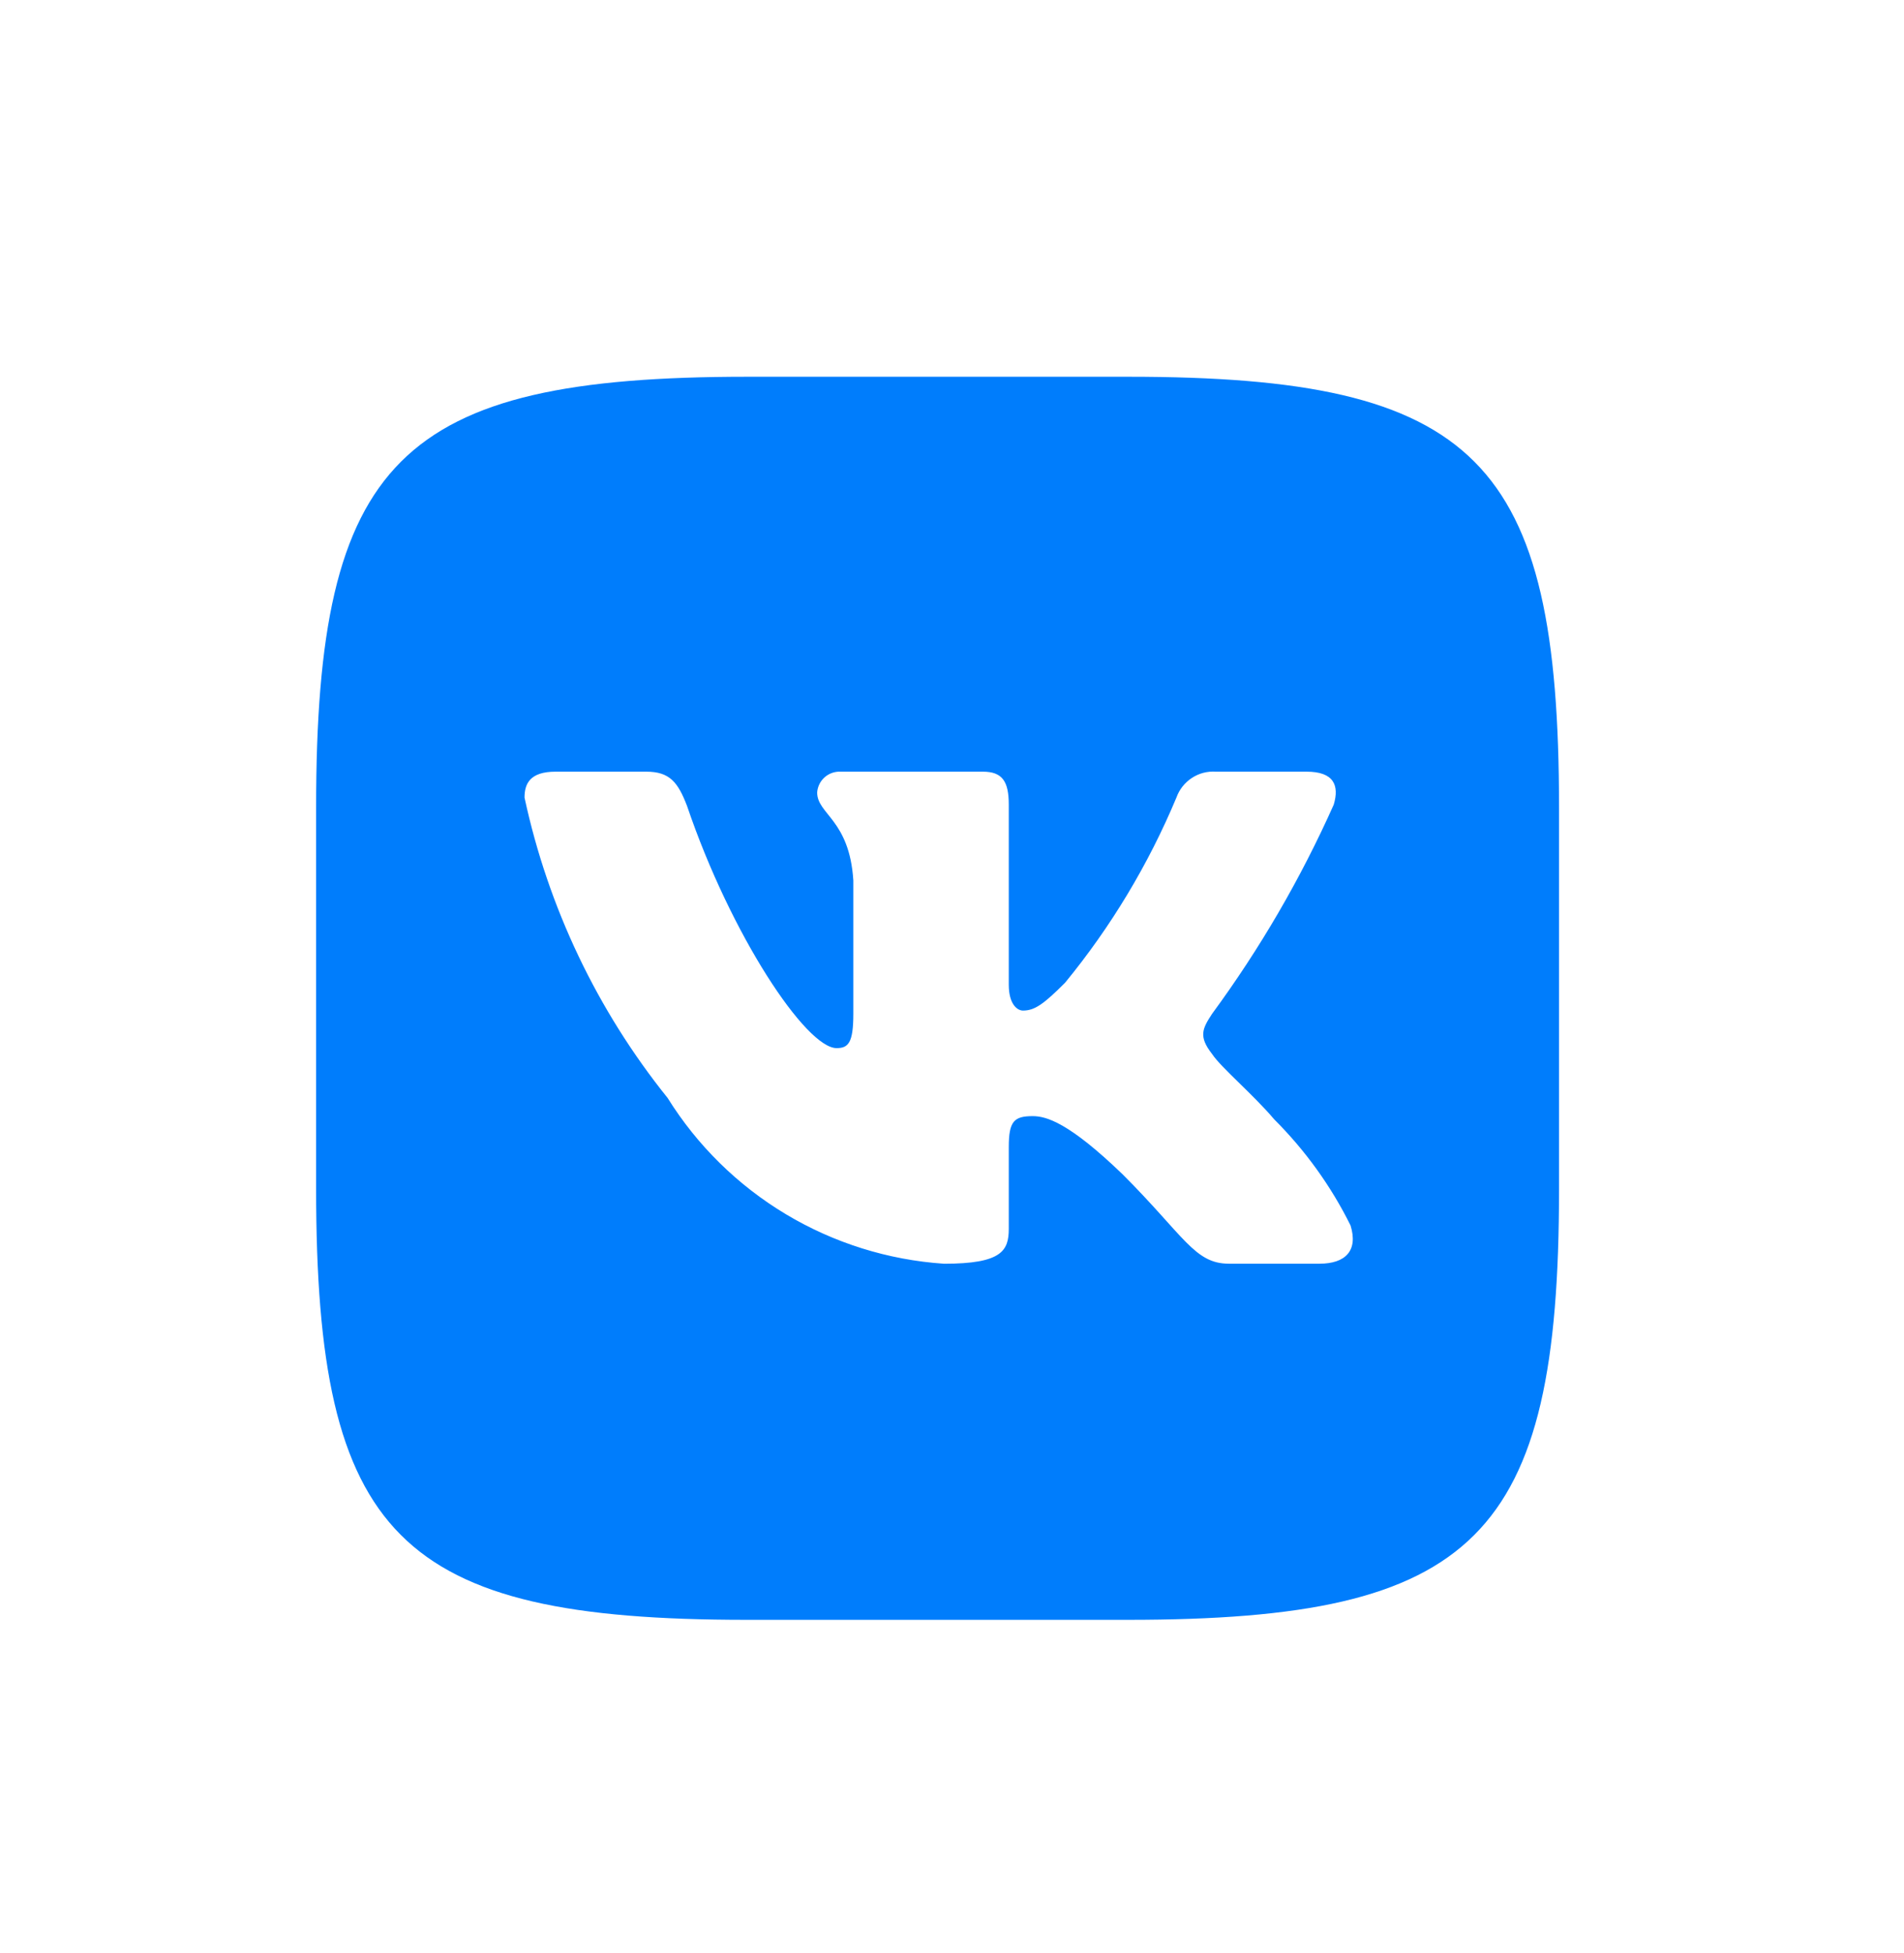 <svg width="39" height="40" viewBox="0 0 39 40" fill="none" xmlns="http://www.w3.org/2000/svg">
<path d="M23.116 7.716H15.305C8.171 7.716 6.475 9.413 6.475 16.534V24.345C6.475 31.477 8.159 33.175 15.292 33.175H23.103C30.236 33.175 31.934 31.491 31.934 24.357V16.546C31.934 9.413 30.25 7.716 23.116 7.716ZM27.028 25.881H25.171C24.468 25.881 24.256 25.312 22.996 24.052C21.896 22.991 21.432 22.859 21.153 22.859C20.769 22.859 20.663 22.965 20.663 23.495V25.166C20.663 25.617 20.517 25.882 19.337 25.882C18.191 25.805 17.081 25.457 16.096 24.867C15.112 24.277 14.282 23.461 13.675 22.487C12.232 20.692 11.229 18.586 10.744 16.335C10.744 16.056 10.85 15.804 11.381 15.804H13.237C13.714 15.804 13.886 16.017 14.073 16.507C14.974 19.16 16.512 21.466 17.136 21.466C17.375 21.466 17.479 21.361 17.479 20.764V18.032C17.4 16.786 16.738 16.68 16.738 16.229C16.747 16.11 16.801 16 16.89 15.92C16.979 15.841 17.096 15.799 17.215 15.804H20.132C20.531 15.804 20.663 16.003 20.663 16.48V20.167C20.663 20.565 20.835 20.697 20.954 20.697C21.194 20.697 21.378 20.565 21.816 20.127C22.757 18.98 23.525 17.702 24.097 16.334C24.156 16.169 24.267 16.029 24.413 15.933C24.558 15.837 24.732 15.792 24.906 15.804H26.763C27.319 15.804 27.438 16.083 27.319 16.48C26.644 17.993 25.808 19.429 24.827 20.764C24.627 21.069 24.547 21.228 24.827 21.586C25.011 21.865 25.662 22.408 26.1 22.925C26.736 23.56 27.265 24.294 27.664 25.099C27.823 25.616 27.557 25.881 27.028 25.881Z" fill="#007DFC"/>
</svg>

